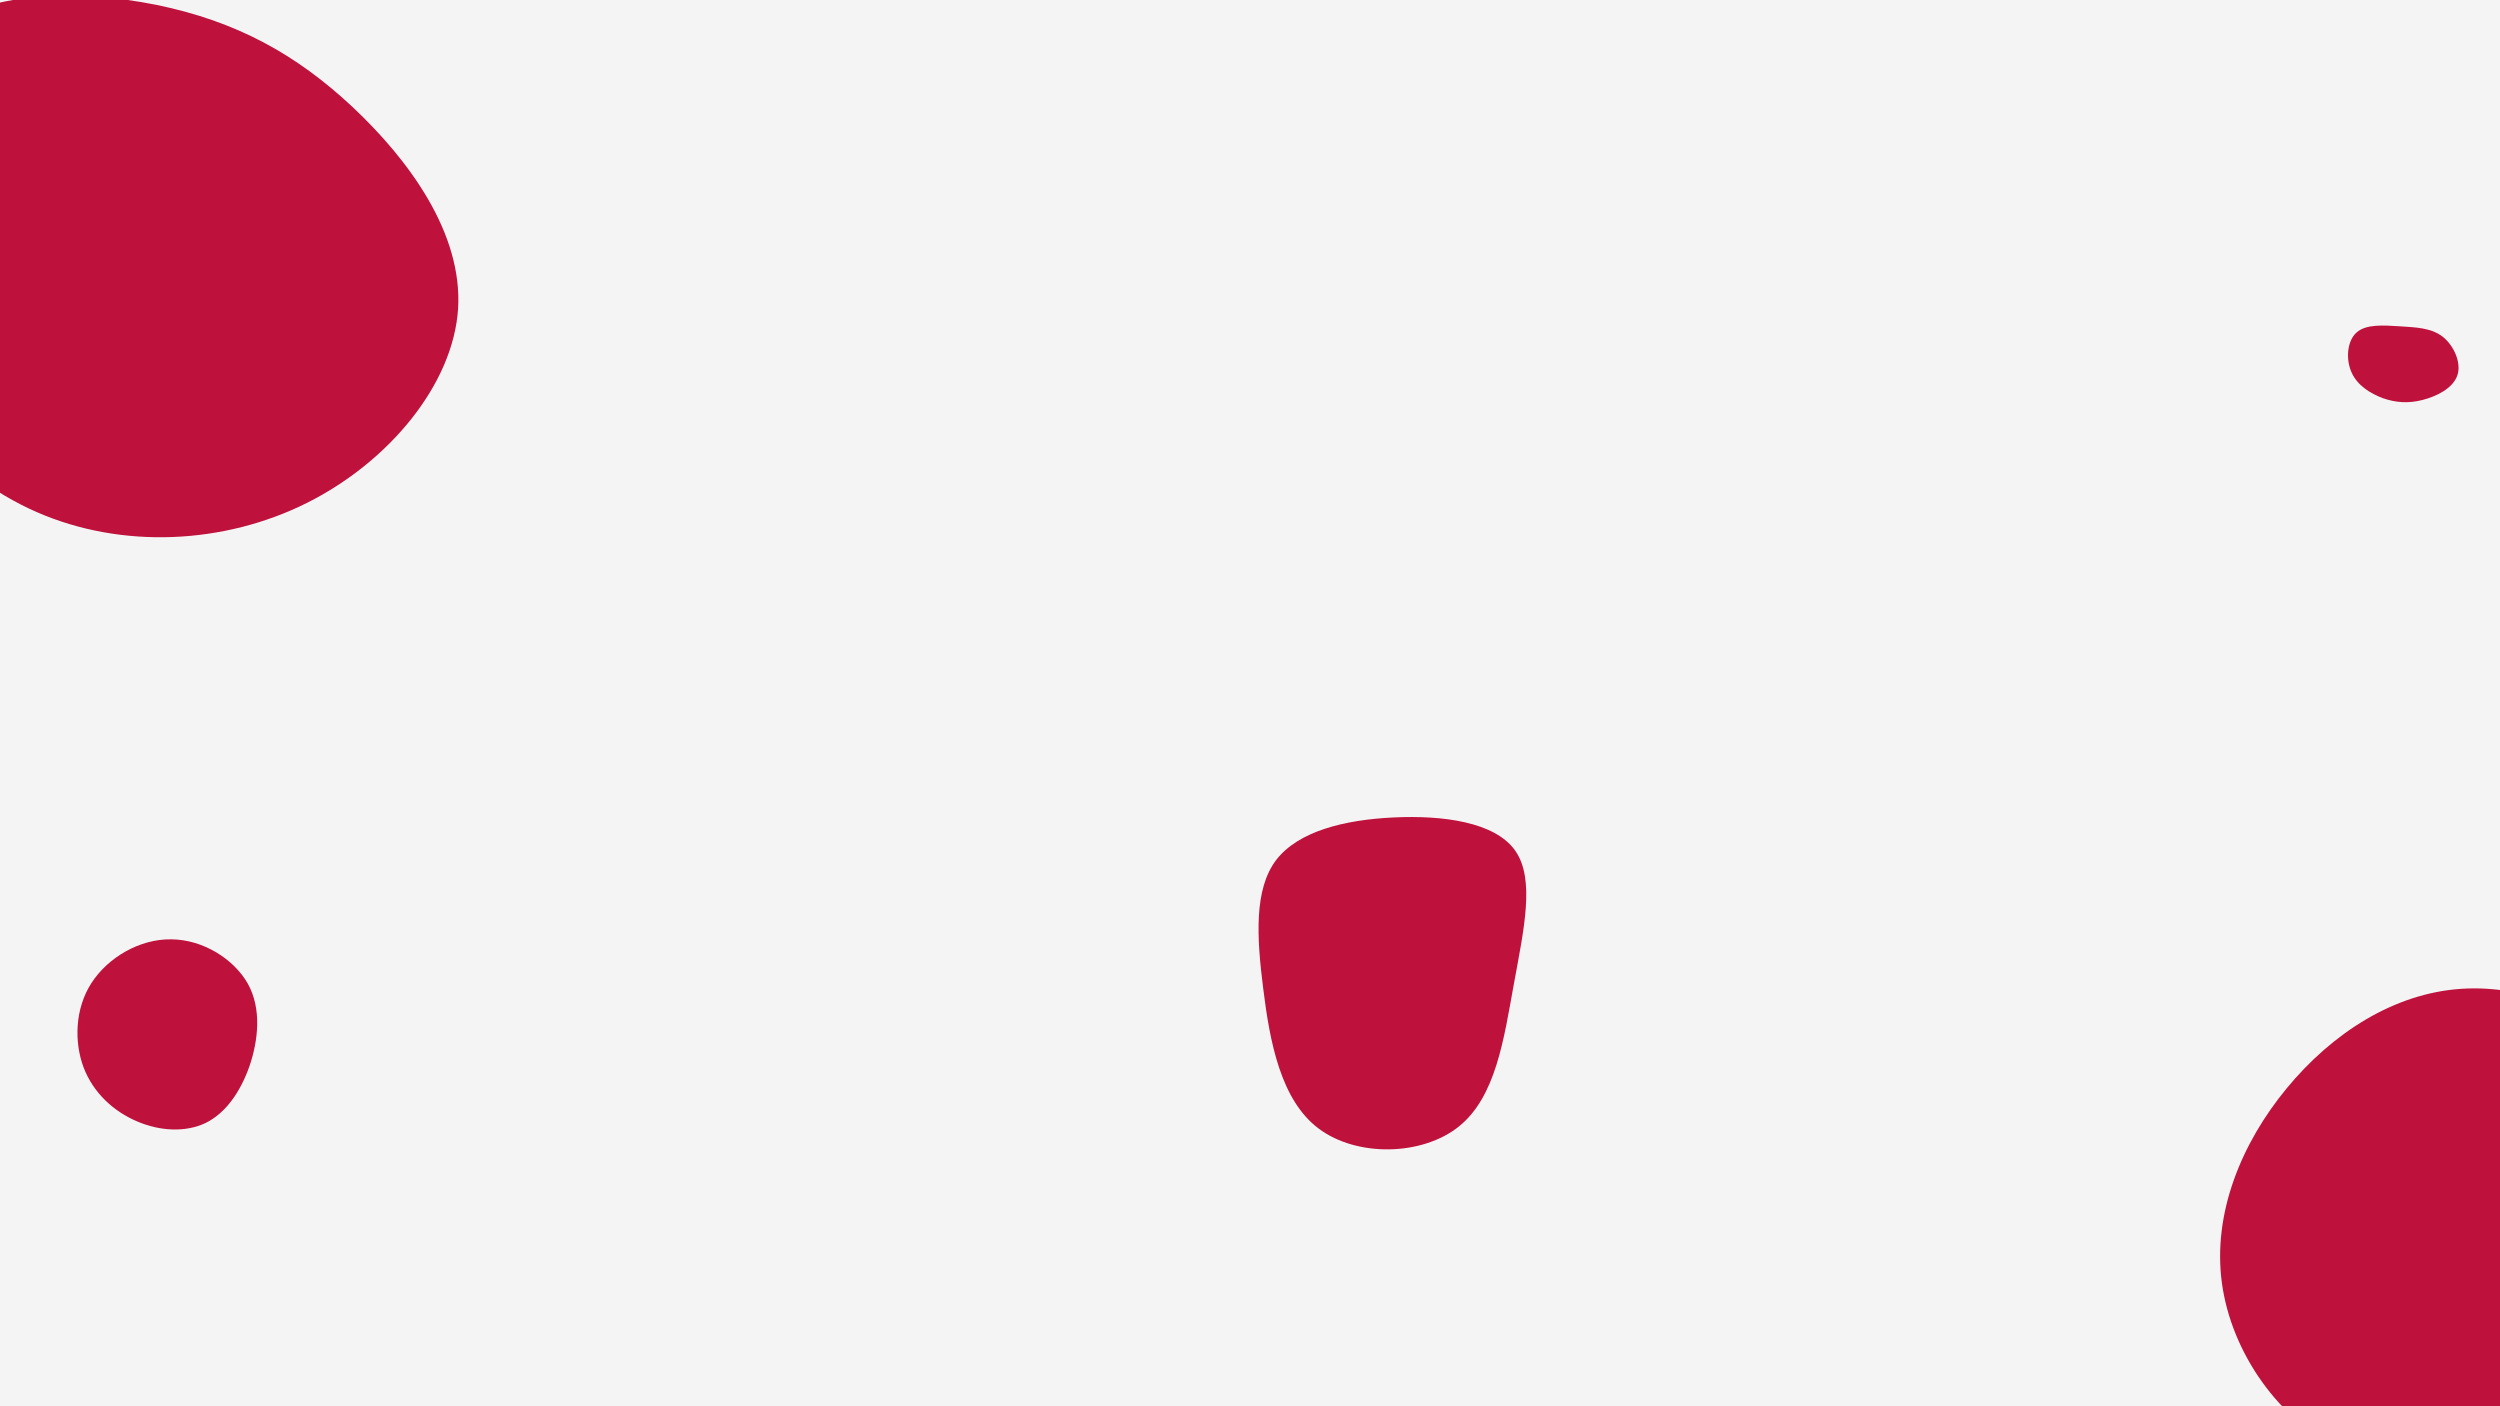 <svg id="visual" viewBox="0 0 960 540" width="960" height="540" xmlns="http://www.w3.org/2000/svg" xmlns:xlink="http://www.w3.org/1999/xlink" version="1.1"><rect width="960" height="540" fill="#f4f4f5"></rect><g><g transform="translate(68 88)"><path d="M67.4 -46.9C89.1 -26.5 109.7 1.6 107.9 30.6C106 59.5 81.6 89.2 49.9 105.1C18.1 121 -21.1 123 -54 108.6C-87 94.1 -113.7 63.1 -122.9 26.9C-132.1 -9.3 -123.8 -50.7 -100.4 -71.4C-76.9 -92.2 -38.5 -92.3 -7.8 -86.1C22.8 -79.8 45.7 -67.2 67.4 -46.9Z" fill="#be123c"></path></g><g transform="translate(534 366)"><path d="M47.8 -39.4C55.6 -28.4 51.1 -8.9 47.3 12C43.5 32.9 40.4 55.1 26.3 66.5C12.2 77.9 -12.9 78.4 -27.6 67.4C-42.2 56.5 -46.4 34 -48.9 13.8C-51.5 -6.5 -52.4 -24.5 -44 -35.7C-35.5 -46.8 -17.8 -51.2 1.1 -52.1C20 -53 40 -50.4 47.8 -39.4Z" fill="#be123c"></path></g><g transform="translate(943 469)"><path d="M70.4 -58.7C84.5 -38.3 84.8 -9.5 78.1 17.2C71.5 43.8 58.1 68.2 35.6 82.2C13.2 96.2 -18.3 99.7 -43.1 88.2C-67.9 76.7 -86.2 50.3 -89.8 23.6C-93.4 -3.1 -82.3 -30 -64.9 -51.1C-47.5 -72.2 -23.8 -87.6 2.2 -89.3C28.1 -91 56.2 -79.1 70.4 -58.7Z" fill="#be123c"></path></g><g transform="translate(66 404)"><path d="M29.2 -26.2C34.5 -16.6 33.2 -4.6 29.8 5.4C26.3 15.3 20.7 23.4 13 27.2C5.3 30.9 -4.6 30.4 -13.4 26.6C-22.3 22.8 -30.1 15.8 -33.9 5.9C-37.6 -4 -37.2 -16.7 -30.9 -26.5C-24.5 -36.4 -12.3 -43.5 -0.2 -43.3C11.9 -43.2 23.8 -35.8 29.2 -26.2Z" fill="#be123c"></path></g><g transform="translate(922 140)"><path d="M16 -10.7C20.3 -7.3 23.3 -0.6 21.6 4.2C19.9 9.1 13.7 12.2 8.2 13.6C2.7 15 -2.1 14.6 -7 12.9C-11.8 11.1 -16.8 8 -19 3C-21.3 -2.1 -20.7 -9.1 -17.1 -12.3C-13.5 -15.6 -6.7 -15.1 -0.5 -14.7C5.8 -14.3 11.6 -14.1 16 -10.7Z" fill="#be123c"></path></g></g></svg>